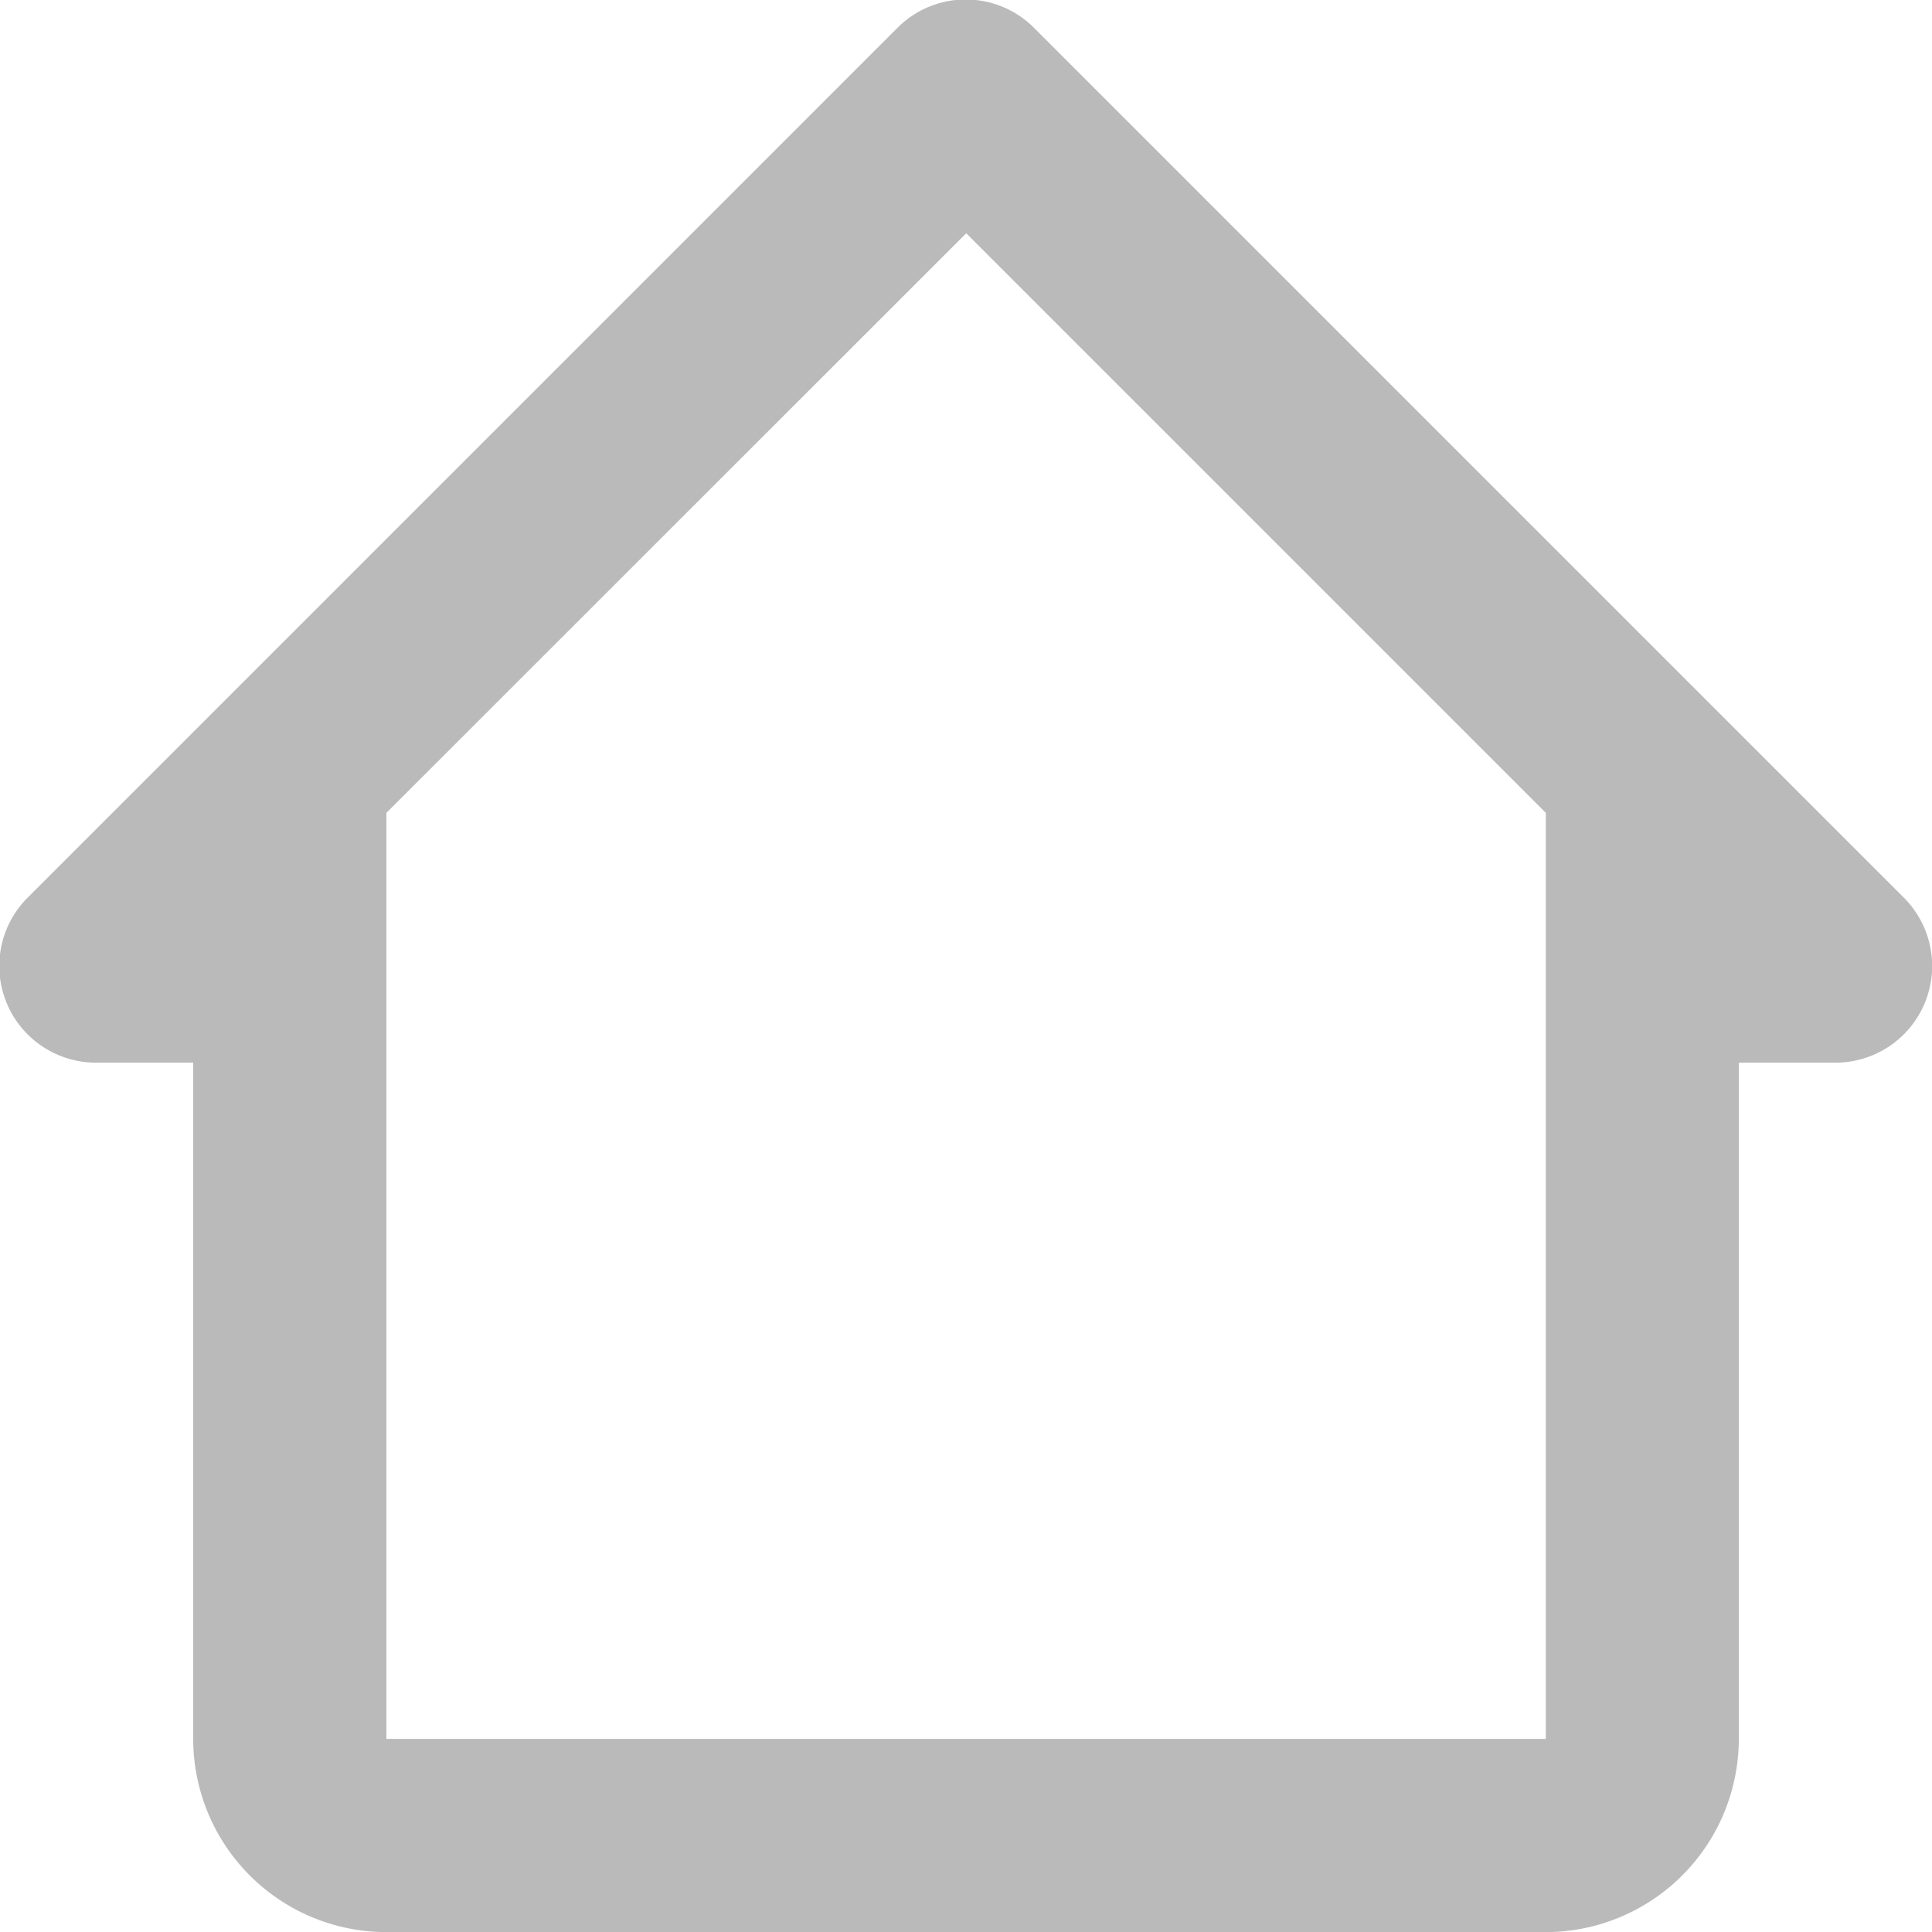 <svg xmlns="http://www.w3.org/2000/svg" width="17.55" height="17.551" viewBox="0 0 17.55 17.551">
  <path id="Path_127" data-name="Path 127" d="M3.877,12.652h.878v6.143A1.756,1.756,0,0,0,6.51,20.55H17.04a1.756,1.756,0,0,0,1.755-1.755V12.652h.878a.878.878,0,0,0,.62-1.5l-7.9-7.9a.876.876,0,0,0-1.241,0l-7.9,7.9a.878.878,0,0,0,.621,1.5Zm7.9-7.534,5.265,5.265v8.412H6.51V10.383Z" transform="translate(-3 -2.999)" fill="#bababa"/>
</svg>
